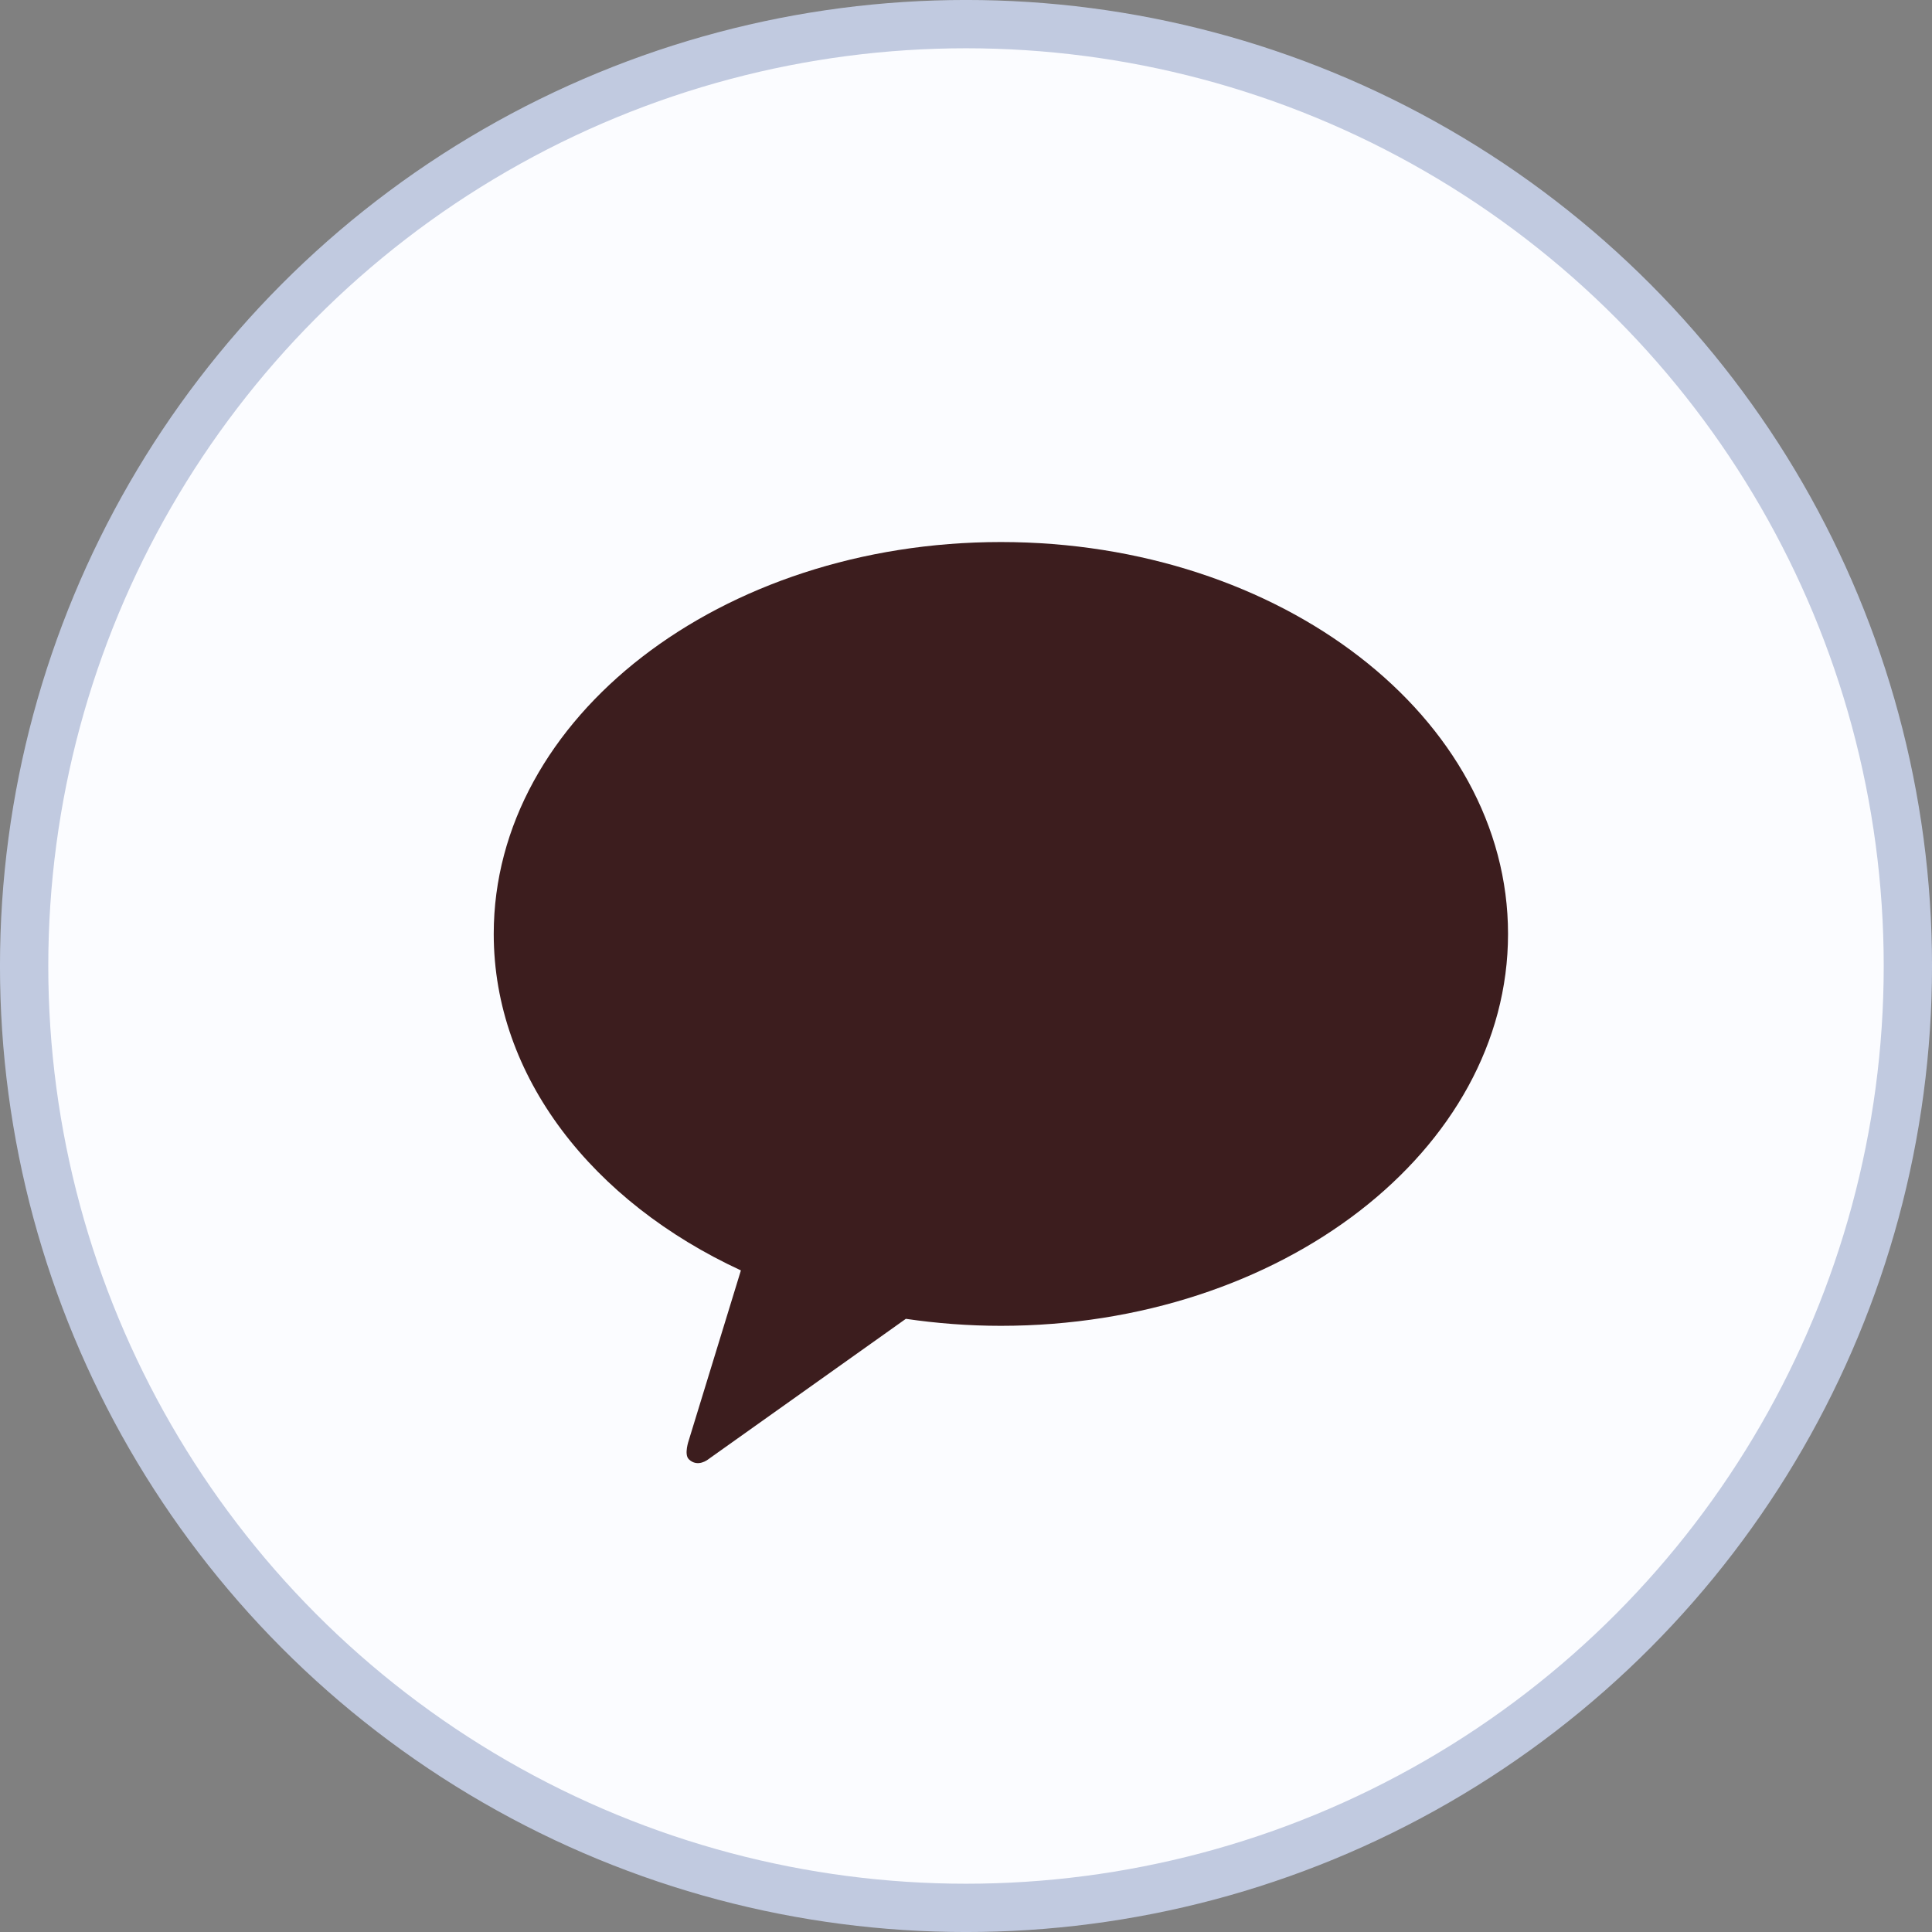 <svg width="45" height="45" viewBox="0 0 45 45" fill="none" xmlns="http://www.w3.org/2000/svg">
<rect x="0" y="0" width="45" height="45" fill="#808080" stroke="none"/>
<circle cx="22.5" cy="22.5" r="21.938" fill="#FBFCFF" stroke="#C1CAE0" stroke-width="1.125"/>
<path d="M23.312 12.625C29.836 12.625 35.125 16.712 35.125 21.753C35.125 26.794 29.836 30.881 23.312 30.881C22.556 30.881 21.816 30.823 21.099 30.718L16.498 33.989C16.494 33.993 16.25 34.19 16.044 33.989C15.927 33.875 16.044 33.545 16.044 33.545L17.257 29.59C13.809 27.996 11.5 25.083 11.5 21.753C11.5 16.712 16.789 12.625 23.312 12.625Z" fill="#3C1D1E"/>
</svg>
